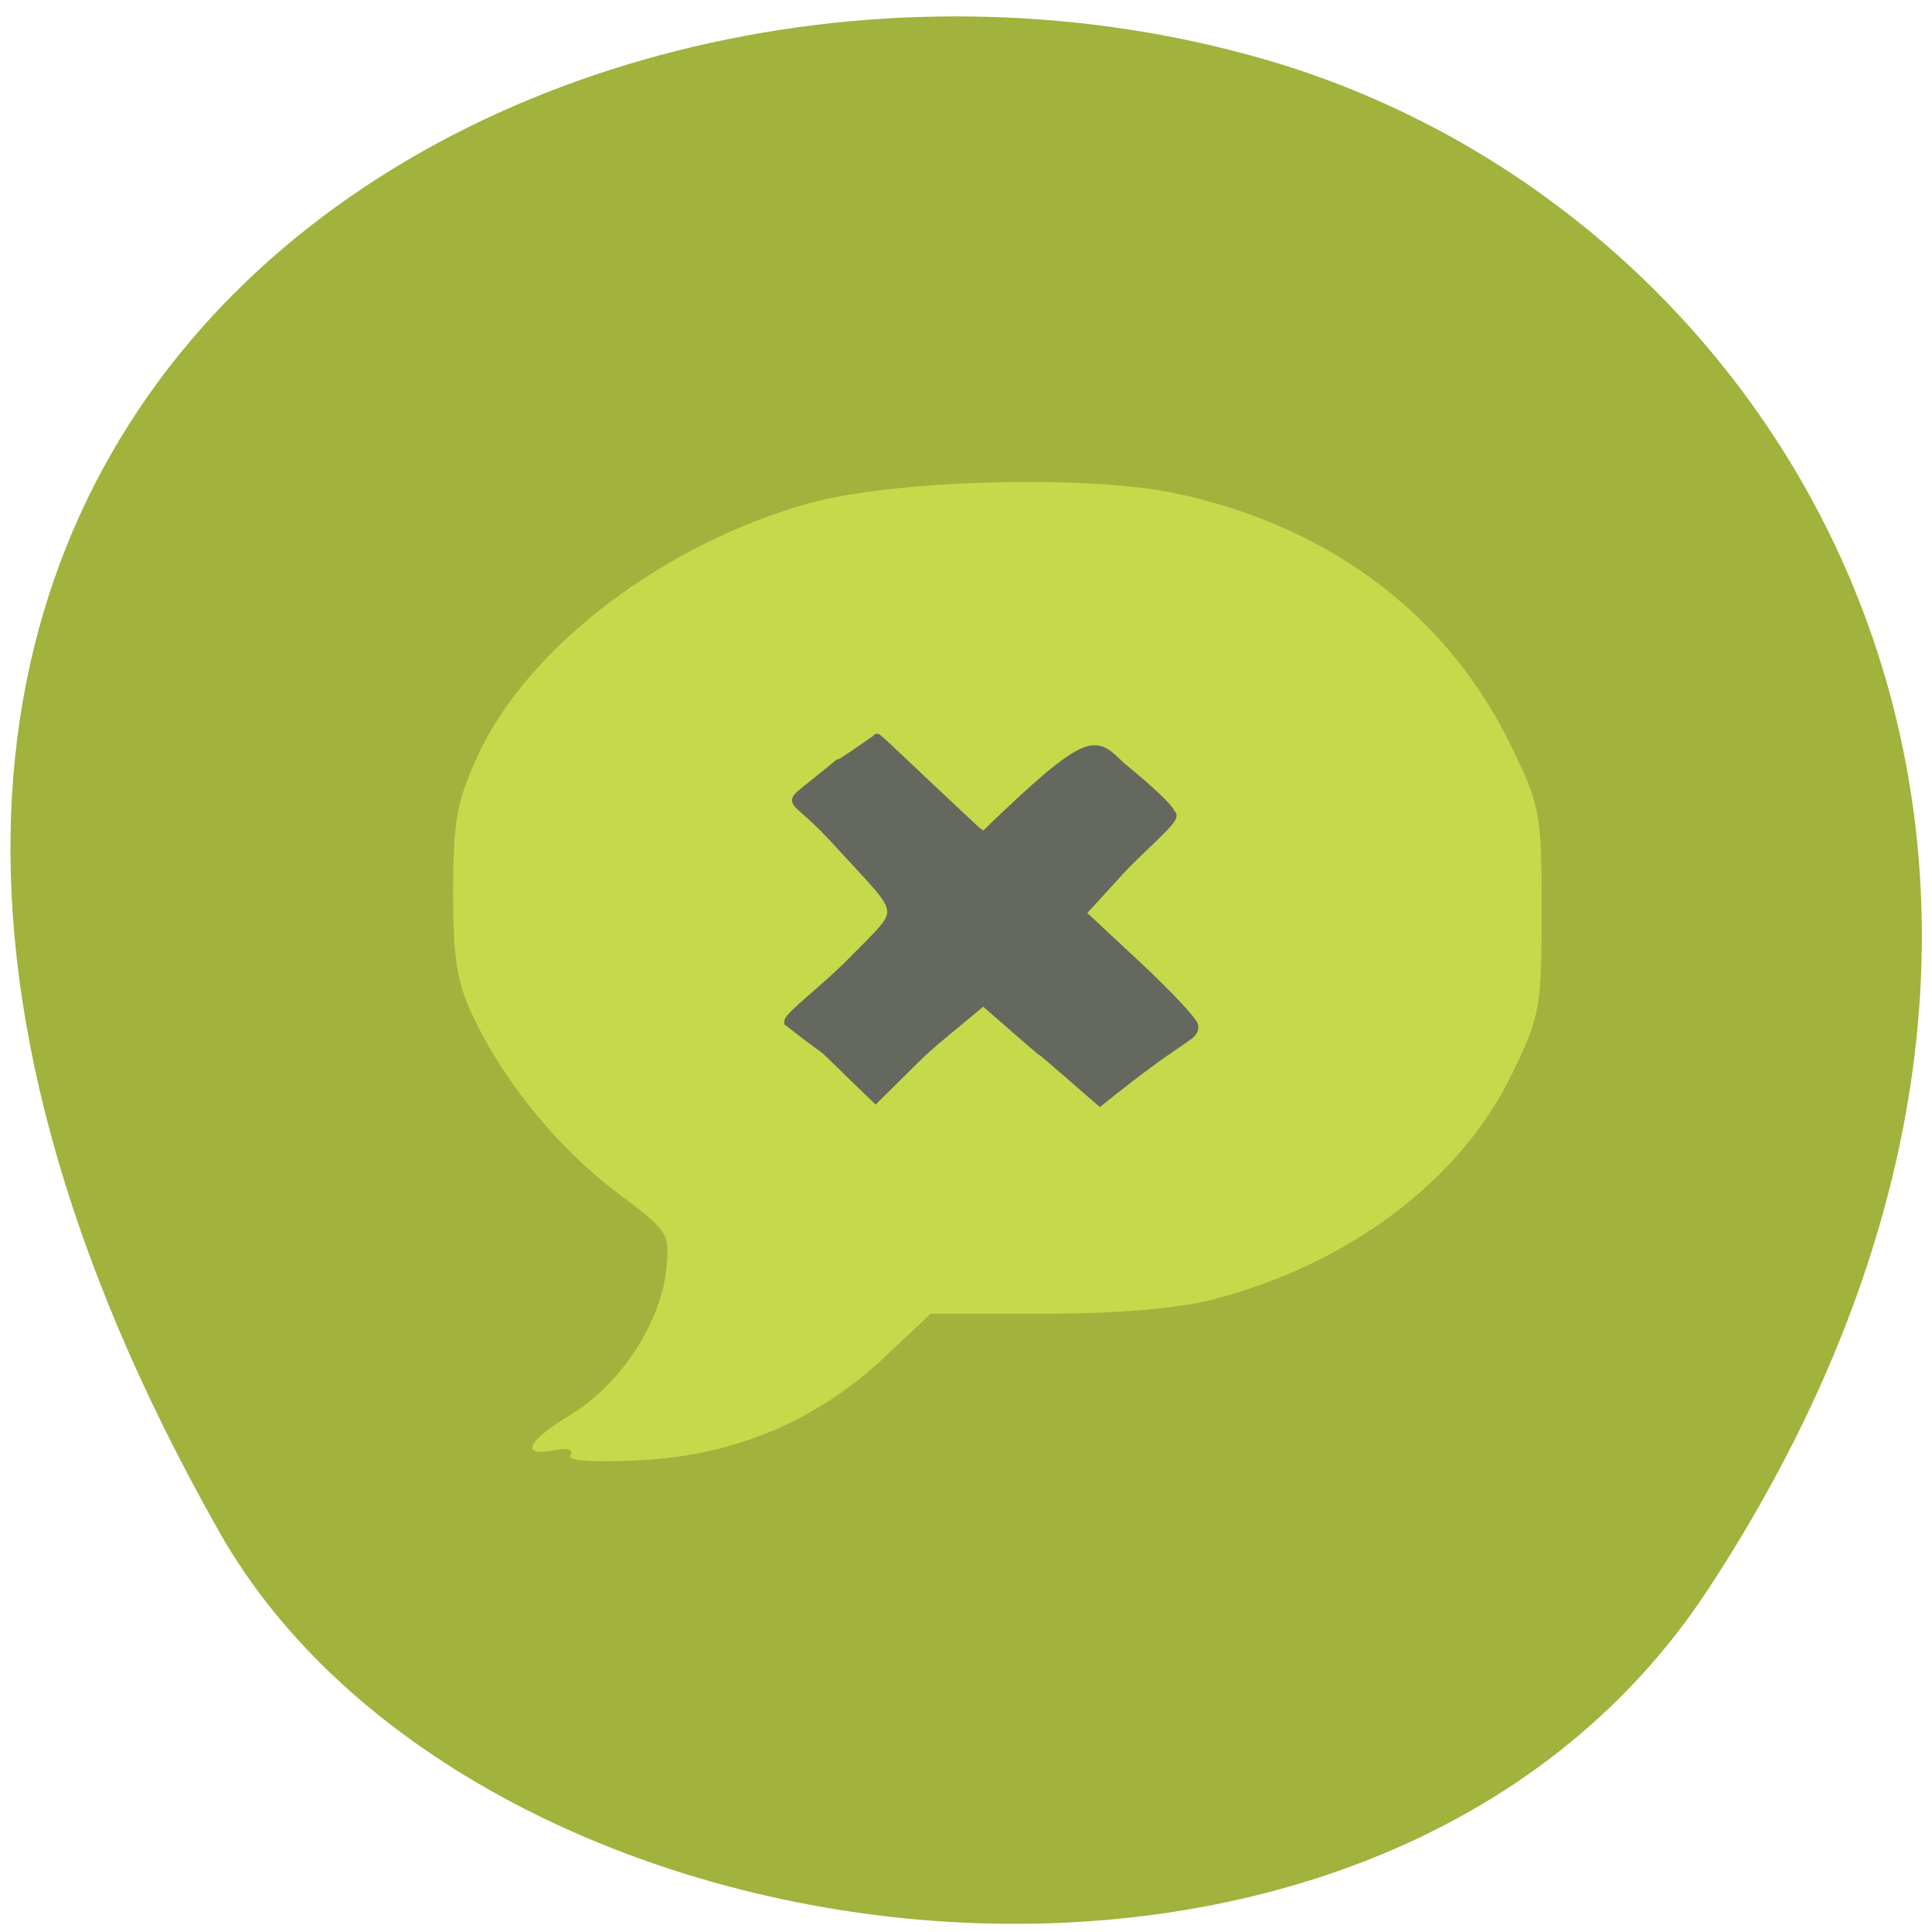 <svg xmlns="http://www.w3.org/2000/svg" viewBox="0 0 48 48"><path d="m 42.45 39.469 c 11.684 -17.852 2.254 -34.12 -10.973 -37.977 c -17.789 -5.191 -41.945 8.449 -26.03 36.566 c 6.324 11.172 28.676 14.13 37 1.414" fill="#a1b23d"/><path d="m 14.176 36.15 c 0.082 -0.137 -0.09 -0.184 -0.426 -0.117 c -0.852 0.164 -0.66 -0.223 0.457 -0.906 c 1.203 -0.738 2.191 -2.238 2.34 -3.547 c 0.102 -0.941 0.078 -0.98 -1.172 -1.914 c -1.453 -1.086 -2.793 -2.703 -3.578 -4.32 c -0.445 -0.914 -0.539 -1.461 -0.539 -3.176 c 0 -1.777 0.09 -2.262 0.625 -3.422 c 1.242 -2.684 4.625 -5.25 8.238 -6.25 c 2.074 -0.574 6.867 -0.707 9.06 -0.246 c 3.824 0.801 6.773 3.01 8.355 6.266 c 0.73 1.496 0.766 1.695 0.766 4.113 c 0 2.406 -0.039 2.621 -0.746 4.07 c -1.277 2.629 -4.047 4.711 -7.426 5.586 c -0.859 0.223 -2.398 0.352 -4.184 0.352 h -2.824 l -1.109 1.047 c -1.688 1.598 -3.723 2.465 -6.06 2.59 c -1.23 0.066 -1.871 0.023 -1.781 -0.125" fill="#c6d94b"/><path d="m 81.71 63.917 c -7.837 6.419 -5.087 4.02 -11.79 10.529 c -8.387 -7.964 -3.128 -3.294 -9.504 -8.236 c 0 -0.628 3.987 -3.549 6.926 -6.504 c 6.02 -6.079 6.03 -4.67 -1.461 -12.804 c -4.812 -5.247 -5.603 -4.01 -3.523 -5.757 c 7.648 -6.01 -0.894 0.425 7.734 -5.519 c -0.43 -0.577 4.348 3.991 7.424 6.81 c 3.093 2.836 3.781 3.651 4.331 3.651 c 11.79 -11.259 12.06 -10.155 14.883 -7.506 c 6.03 4.891 5.448 5.179 5.448 5.179 c 1.134 0.102 -3.093 3.498 -5.482 6.06 l -4.314 4.653 l 6.187 5.689 c 3.386 3.125 6.17 6.06 6.17 6.521 c 0 1.223 -0.825 0.577 -10.26 8.08 c -12.752 -10.97 0.017 0.187 -12.769 -10.851" transform="matrix(0.227 0 0 0.23 5.882 10.161)" fill="#64685f" stroke="#64685f"/></svg>
